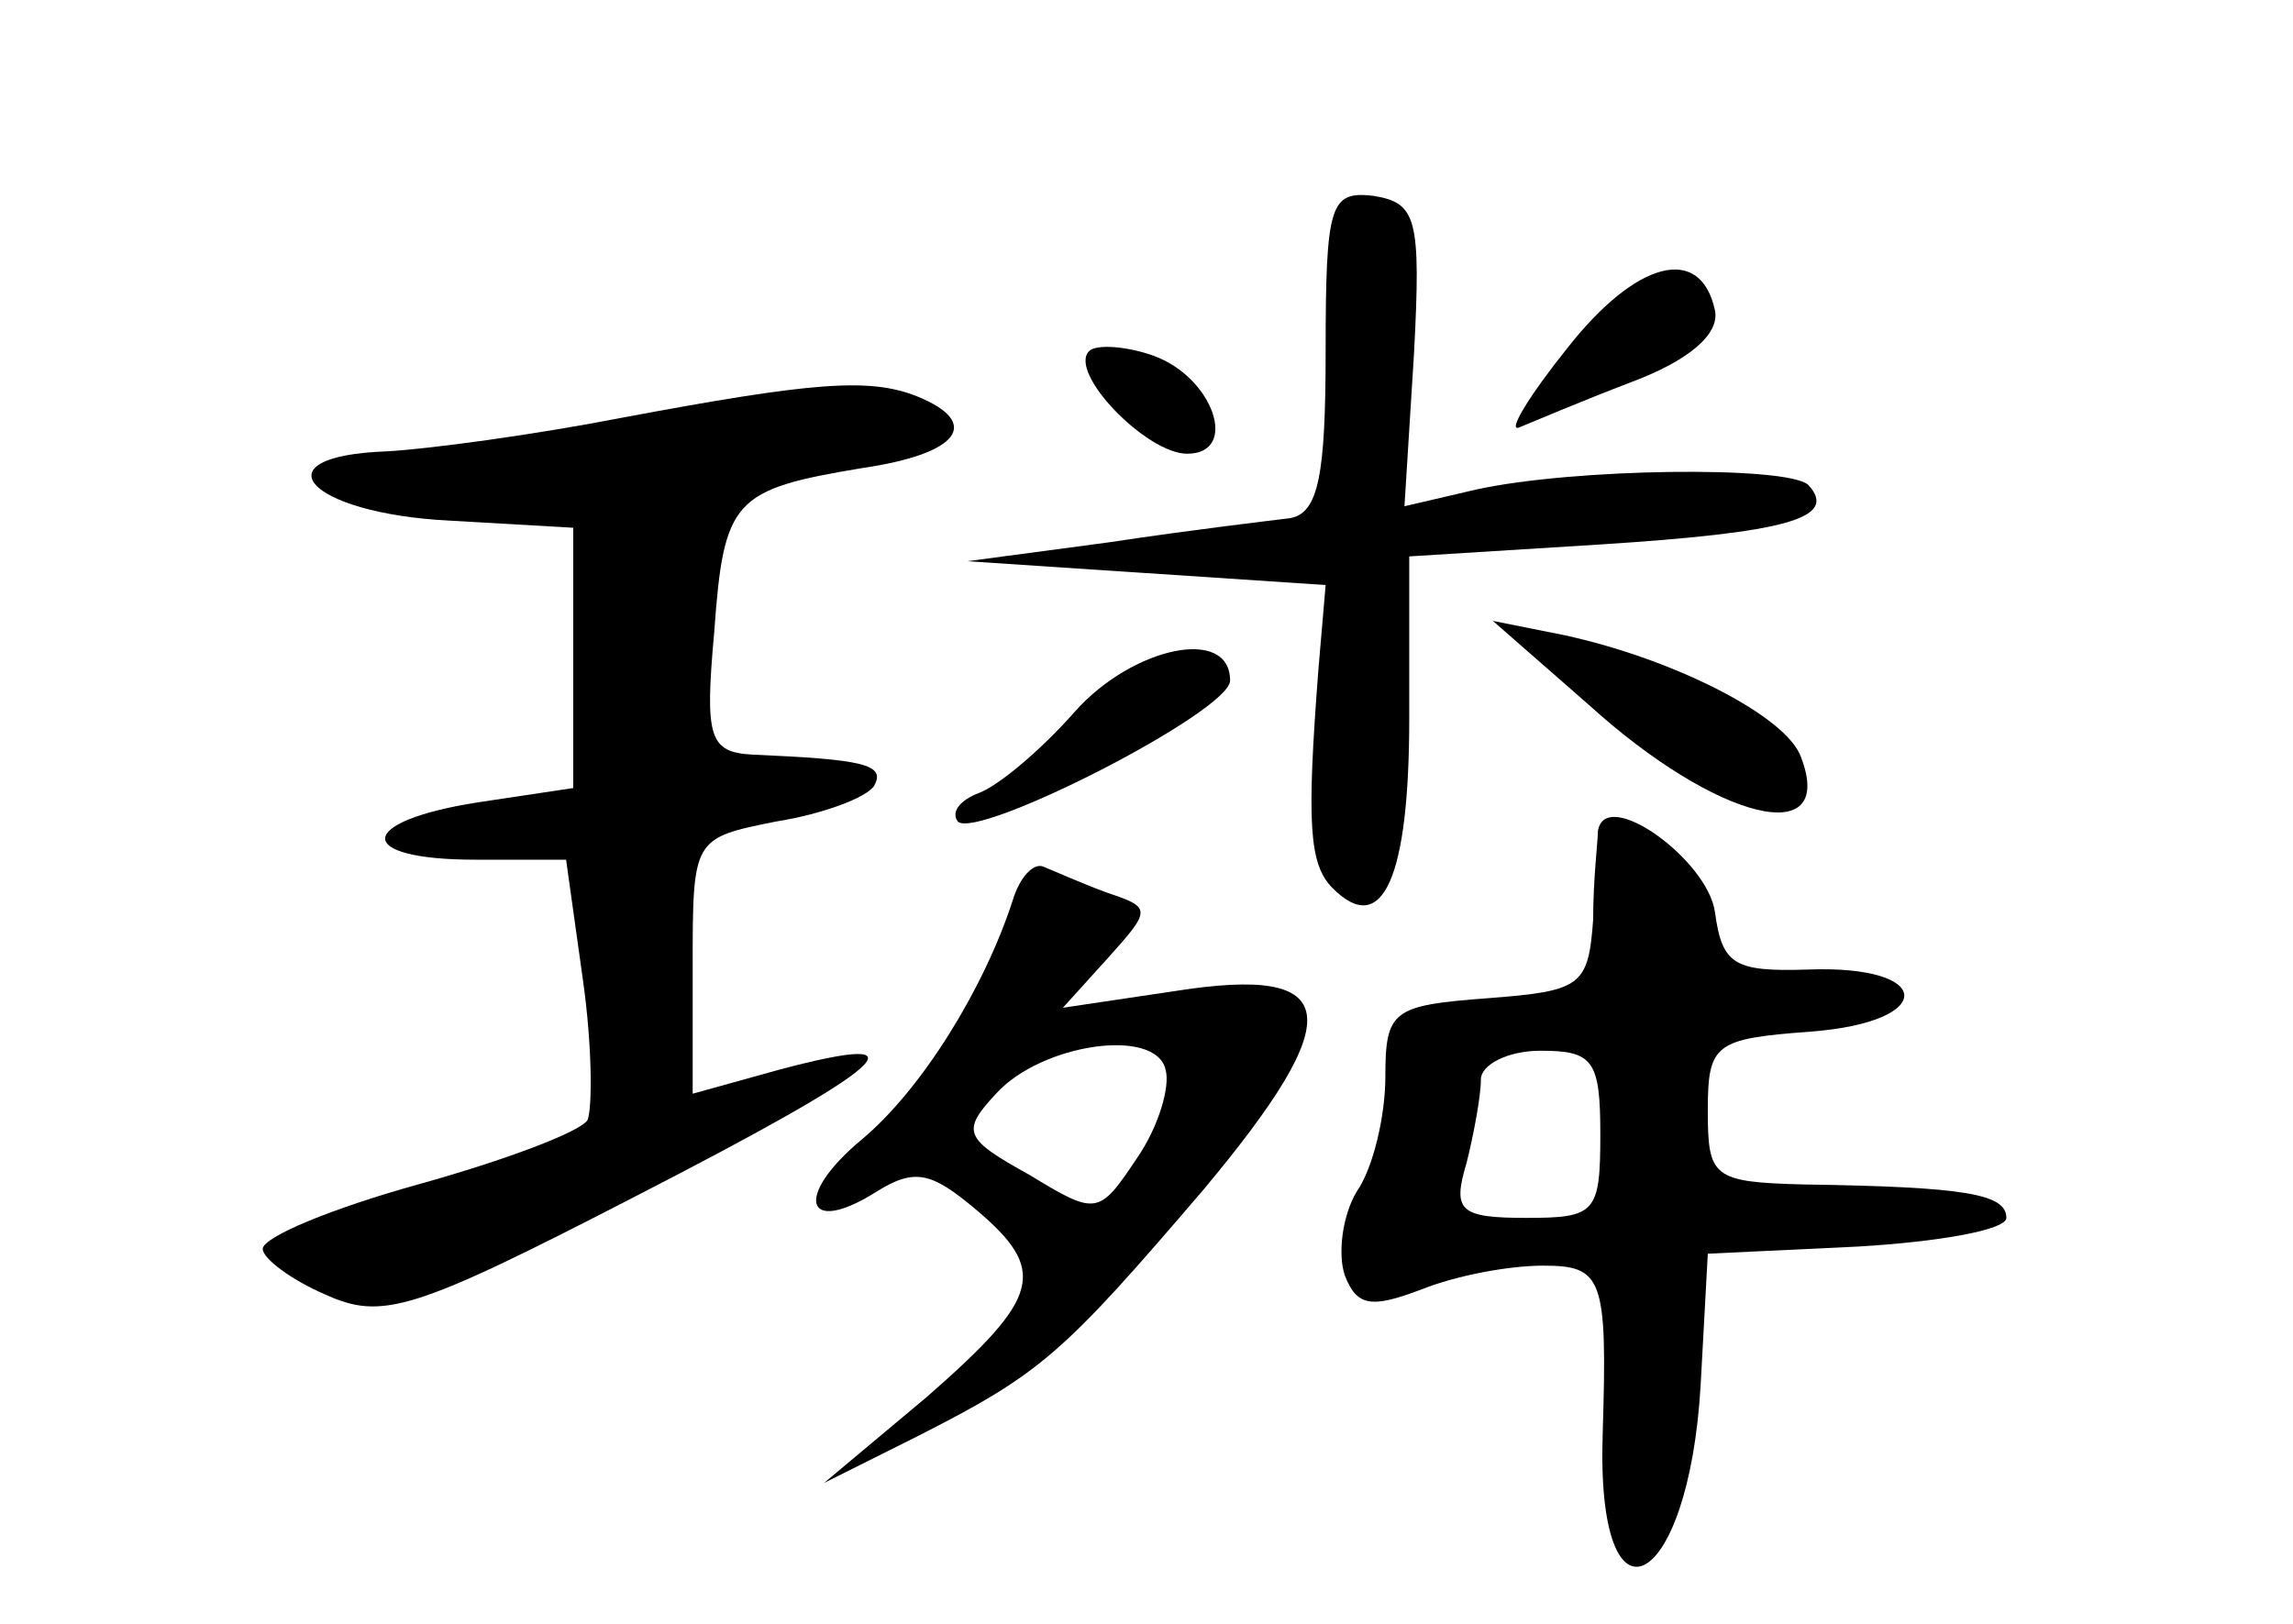 <?xml version="1.0" standalone="no"?>
<!DOCTYPE svg PUBLIC "-//W3C//DTD SVG 20010904//EN"
 "http://www.w3.org/TR/2001/REC-SVG-20010904/DTD/svg10.dtd">
<svg version="1.0" xmlns="http://www.w3.org/2000/svg"
 width="96pt" height="68pt" viewBox="0 0 96 68"
 preserveAspectRatio="xMidYMid meet">
<g transform="translate(0,68) scale(0.1,-0.1)"
fill="#000000" stroke="none">
<path d="M555 533 c0 -52 -3 -68 -15 -70 -8 -1 -42 -5 -75 -10 l-60 -8 75 -5
75 -5 -3 -35 c-5 -65 -4 -82 6 -92 21 -21 32 5 32 71 l0 68 80 5 c78 5 100 11
87 25 -9 8 -98 7 -139 -2 l-30 -7 4 64 c3 57 1 63 -17 66 -18 2 -20 -3 -20
-65z"/>
<path d="M656 534 c-16 -20 -25 -35 -20 -33 5 2 26 11 47 19 24 9 37 20 35 30
-6 28 -33 21 -62 -16z"/>
<path d="M456 533 c-9 -9 24 -43 41 -43 22 0 11 32 -14 41 -11 4 -24 5 -27 2z"/>
<path d="M260 505 c-36 -7 -80 -13 -98 -14 -55 -2 -33 -26 26 -29 l52 -3 0
-54 0 -55 -40 -6 c-51 -8 -52 -24 -1 -24 l38 0 7 -50 c4 -28 4 -54 2 -59 -3
-5 -35 -17 -71 -27 -36 -10 -65 -22 -65 -27 0 -4 12 -13 26 -19 24 -11 37 -7
130 41 107 55 124 70 60 53 l-36 -10 0 53 c0 54 0 54 35 61 19 3 38 10 41 15
5 9 -5 11 -51 13 -18 1 -20 7 -16 51 4 56 8 60 62 69 41 6 50 19 23 30 -20 8
-44 6 -124 -9z"/>
<path d="M665 385 c54 -49 104 -61 89 -22 -6 17 -53 41 -99 51 l-30 6 40 -35z"/>
<path d="M450 382 c-14 -16 -32 -31 -40 -34 -8 -3 -12 -8 -9 -12 8 -8 114 46
114 59 0 23 -41 14 -65 -13z"/>
<path d="M669 332 c0 -4 -2 -20 -2 -37 -2 -28 -5 -30 -44 -33 -40 -3 -43 -5
-43 -33 0 -16 -5 -38 -12 -48 -6 -10 -8 -26 -5 -35 5 -13 11 -14 32 -6 15 6
37 10 51 10 25 0 27 -5 25 -70 -3 -87 36 -67 41 20 l3 55 63 3 c34 2 62 7 62
12 0 10 -17 13 -85 14 -38 1 -40 3 -40 31 0 28 3 30 43 33 53 4 52 28 -1 26
-31 -1 -36 2 -39 24 -3 22 -46 53 -49 34z m1 -127 c0 -33 -2 -35 -31 -35 -28
0 -31 3 -25 23 3 12 6 28 6 35 0 6 11 12 25 12 22 0 25 -4 25 -35z"/>
<path d="M424 303 c-12 -37 -38 -79 -63 -100 -29 -24 -24 -41 6 -22 16 10 23
8 41 -7 31 -26 28 -37 -20 -79 l-43 -36 40 20 c51 26 60 34 119 103 61 73 58
94 -12 83 l-47 -7 19 21 c18 20 18 21 0 27 -11 4 -22 9 -27 11 -4 2 -10 -4
-13 -14z m52 -108 c-16 -24 -17 -24 -45 -7 -27 15 -29 18 -14 34 19 21 67 28
71 10 2 -7 -3 -24 -12 -37z"/>
</g>
</svg>
